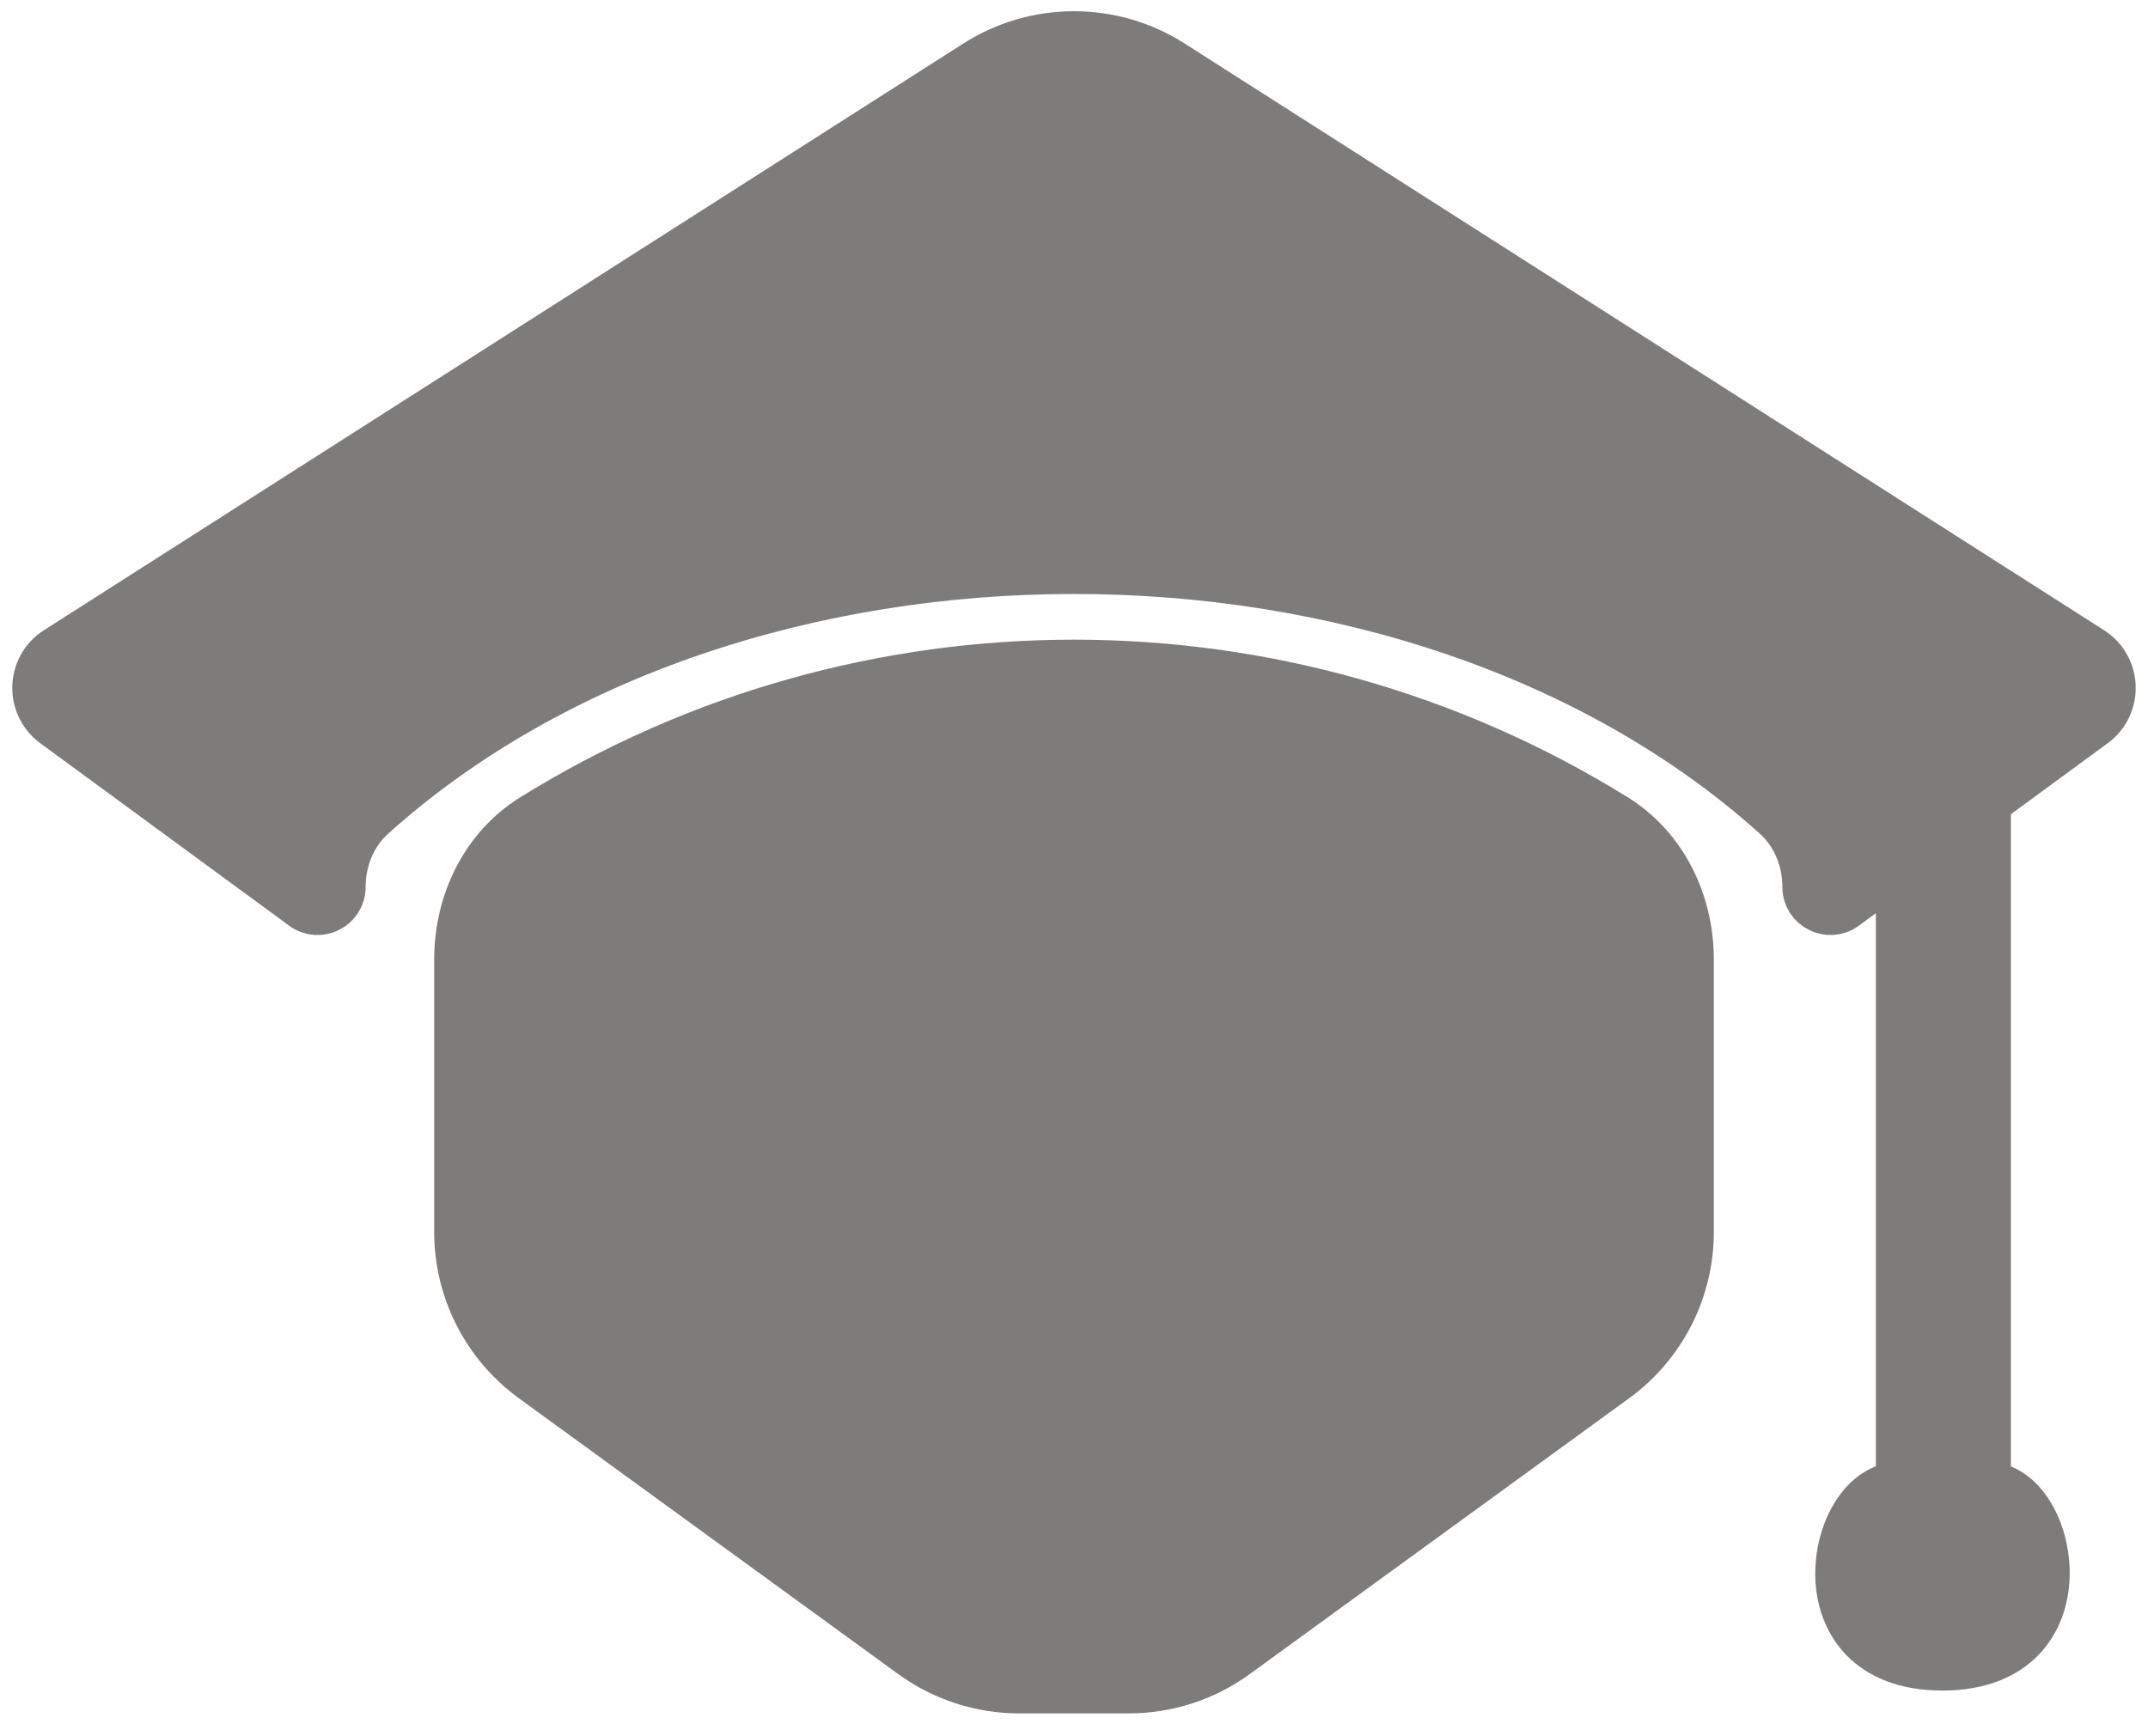<svg width="47" height="38" viewBox="0 0 47 38" fill="none" xmlns="http://www.w3.org/2000/svg">
<path d="M19.948 36.235L11.647 30.198C10.612 29.445 10 28.243 10 26.963V21C10 19.741 10.581 18.535 11.651 17.872C18.902 13.376 28.098 13.376 35.349 17.872C36.419 18.535 37 19.741 37 21V26.963C37 28.243 36.388 29.445 35.353 30.198L27.052 36.235C26.368 36.732 25.545 37 24.699 37H22.301C21.455 37 20.632 36.732 19.948 36.235Z" fill="#7D7C7A"/>
<path d="M38.838 17.872C30.872 10.709 16.128 10.709 8.162 17.872C7.728 18.263 7.5 18.828 7.5 19.413C7.5 19.864 6.987 20.124 6.623 19.857L1.178 15.864C0.611 15.448 0.638 14.592 1.231 14.214L21.348 1.374C22.66 0.536 24.34 0.536 25.652 1.374L45.769 14.214C46.362 14.592 46.389 15.448 45.822 15.864L43.5 17.567V32.5C45 32.5 45.762 36.5 42.5 36.5C39.238 36.5 40 32.5 41.545 32.5V19L40.377 19.857C40.013 20.124 39.5 19.864 39.5 19.413C39.5 18.828 39.272 18.263 38.838 17.872Z" fill="#7D7C7A"/>
<path d="M41.545 19L40.377 19.857C40.013 20.124 39.5 19.864 39.5 19.413V19.413C39.5 18.828 39.272 18.263 38.838 17.872C30.872 10.709 16.128 10.709 8.162 17.872C7.728 18.263 7.5 18.828 7.5 19.413V19.413C7.5 19.864 6.987 20.124 6.623 19.857L1.178 15.864C0.611 15.448 0.638 14.592 1.231 14.214L21.348 1.374C22.66 0.536 24.34 0.536 25.652 1.374L45.769 14.214C46.362 14.592 46.389 15.448 45.822 15.864L43.5 17.567M41.545 19V32.5C40 32.5 39.238 36.5 42.5 36.5C45.762 36.5 45 32.5 43.5 32.5V17.567M41.545 19L43.5 17.567M11.651 17.872C18.902 13.376 28.098 13.376 35.349 17.872C36.419 18.535 37 19.741 37 21V26.963C37 28.243 36.388 29.445 35.353 30.198L27.052 36.235C26.368 36.732 25.545 37 24.699 37H22.301C21.455 37 20.632 36.732 19.948 36.235L11.647 30.198C10.612 29.445 10 28.243 10 26.963V21C10 19.741 10.581 18.535 11.651 17.872Z" stroke="#7D7C7A"/>
</svg>

